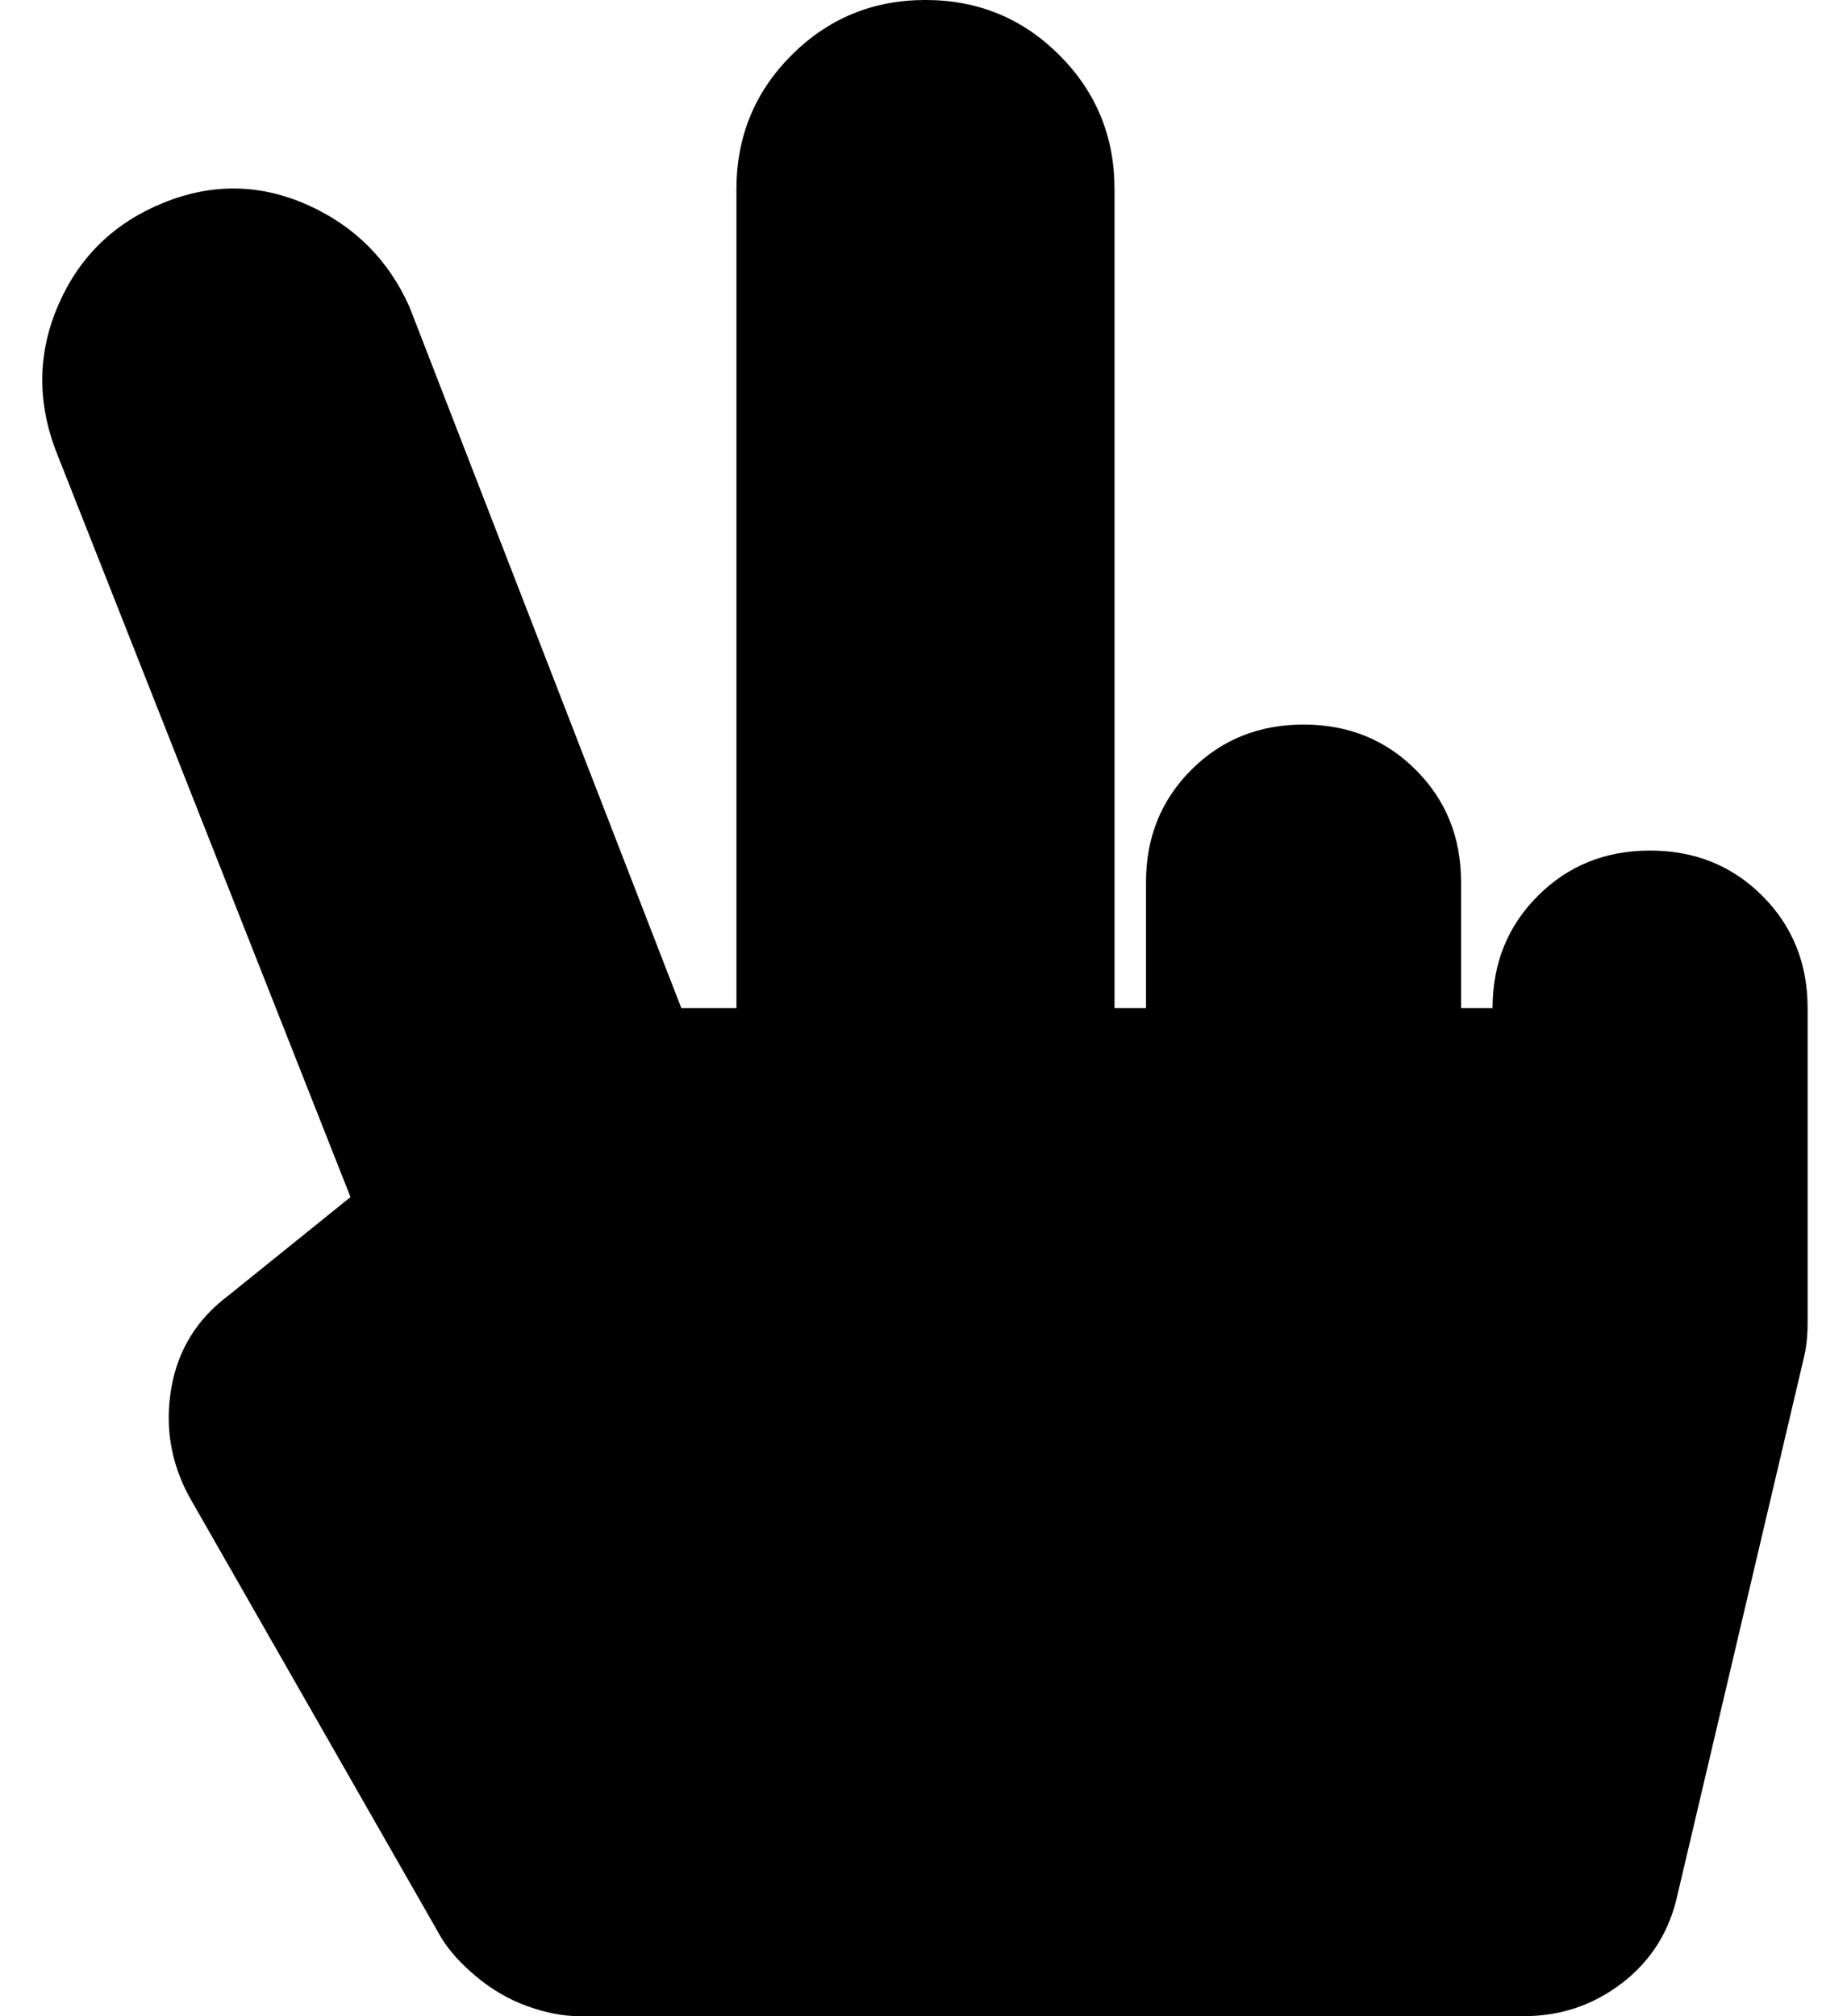 <?xml version="1.0" standalone="no"?>
<!DOCTYPE svg PUBLIC "-//W3C//DTD SVG 1.1//EN" "http://www.w3.org/Graphics/SVG/1.1/DTD/svg11.dtd" >
<svg xmlns="http://www.w3.org/2000/svg" xmlns:xlink="http://www.w3.org/1999/xlink" version="1.1" viewBox="-11 0 469 512">
   <path fill="currentColor"
d="M408 216q17 0 28.5 11.5t11.5 28.5v80q0 5 -1 9l-32 136q-3 14 -14 22.5t-25 8.5h-240q-6 0 -13 -2.5t-13 -7.5t-9 -10l-64 -112q-7 -13 -4.5 -27.5t14.5 -23.5l31 -25l-75 -190q-7 -19 1 -37t26.5 -25.5t36.5 0.5t26 26l69 178h14v-208q0 -20 14 -34t34 -14t34 14t14 34
v208h8v-32q0 -17 11.5 -28.5t28.5 -11.5t28.5 11.5t11.5 28.5v32h8q0 -17 11.5 -28.5t28.5 -11.5z" />
</svg>
